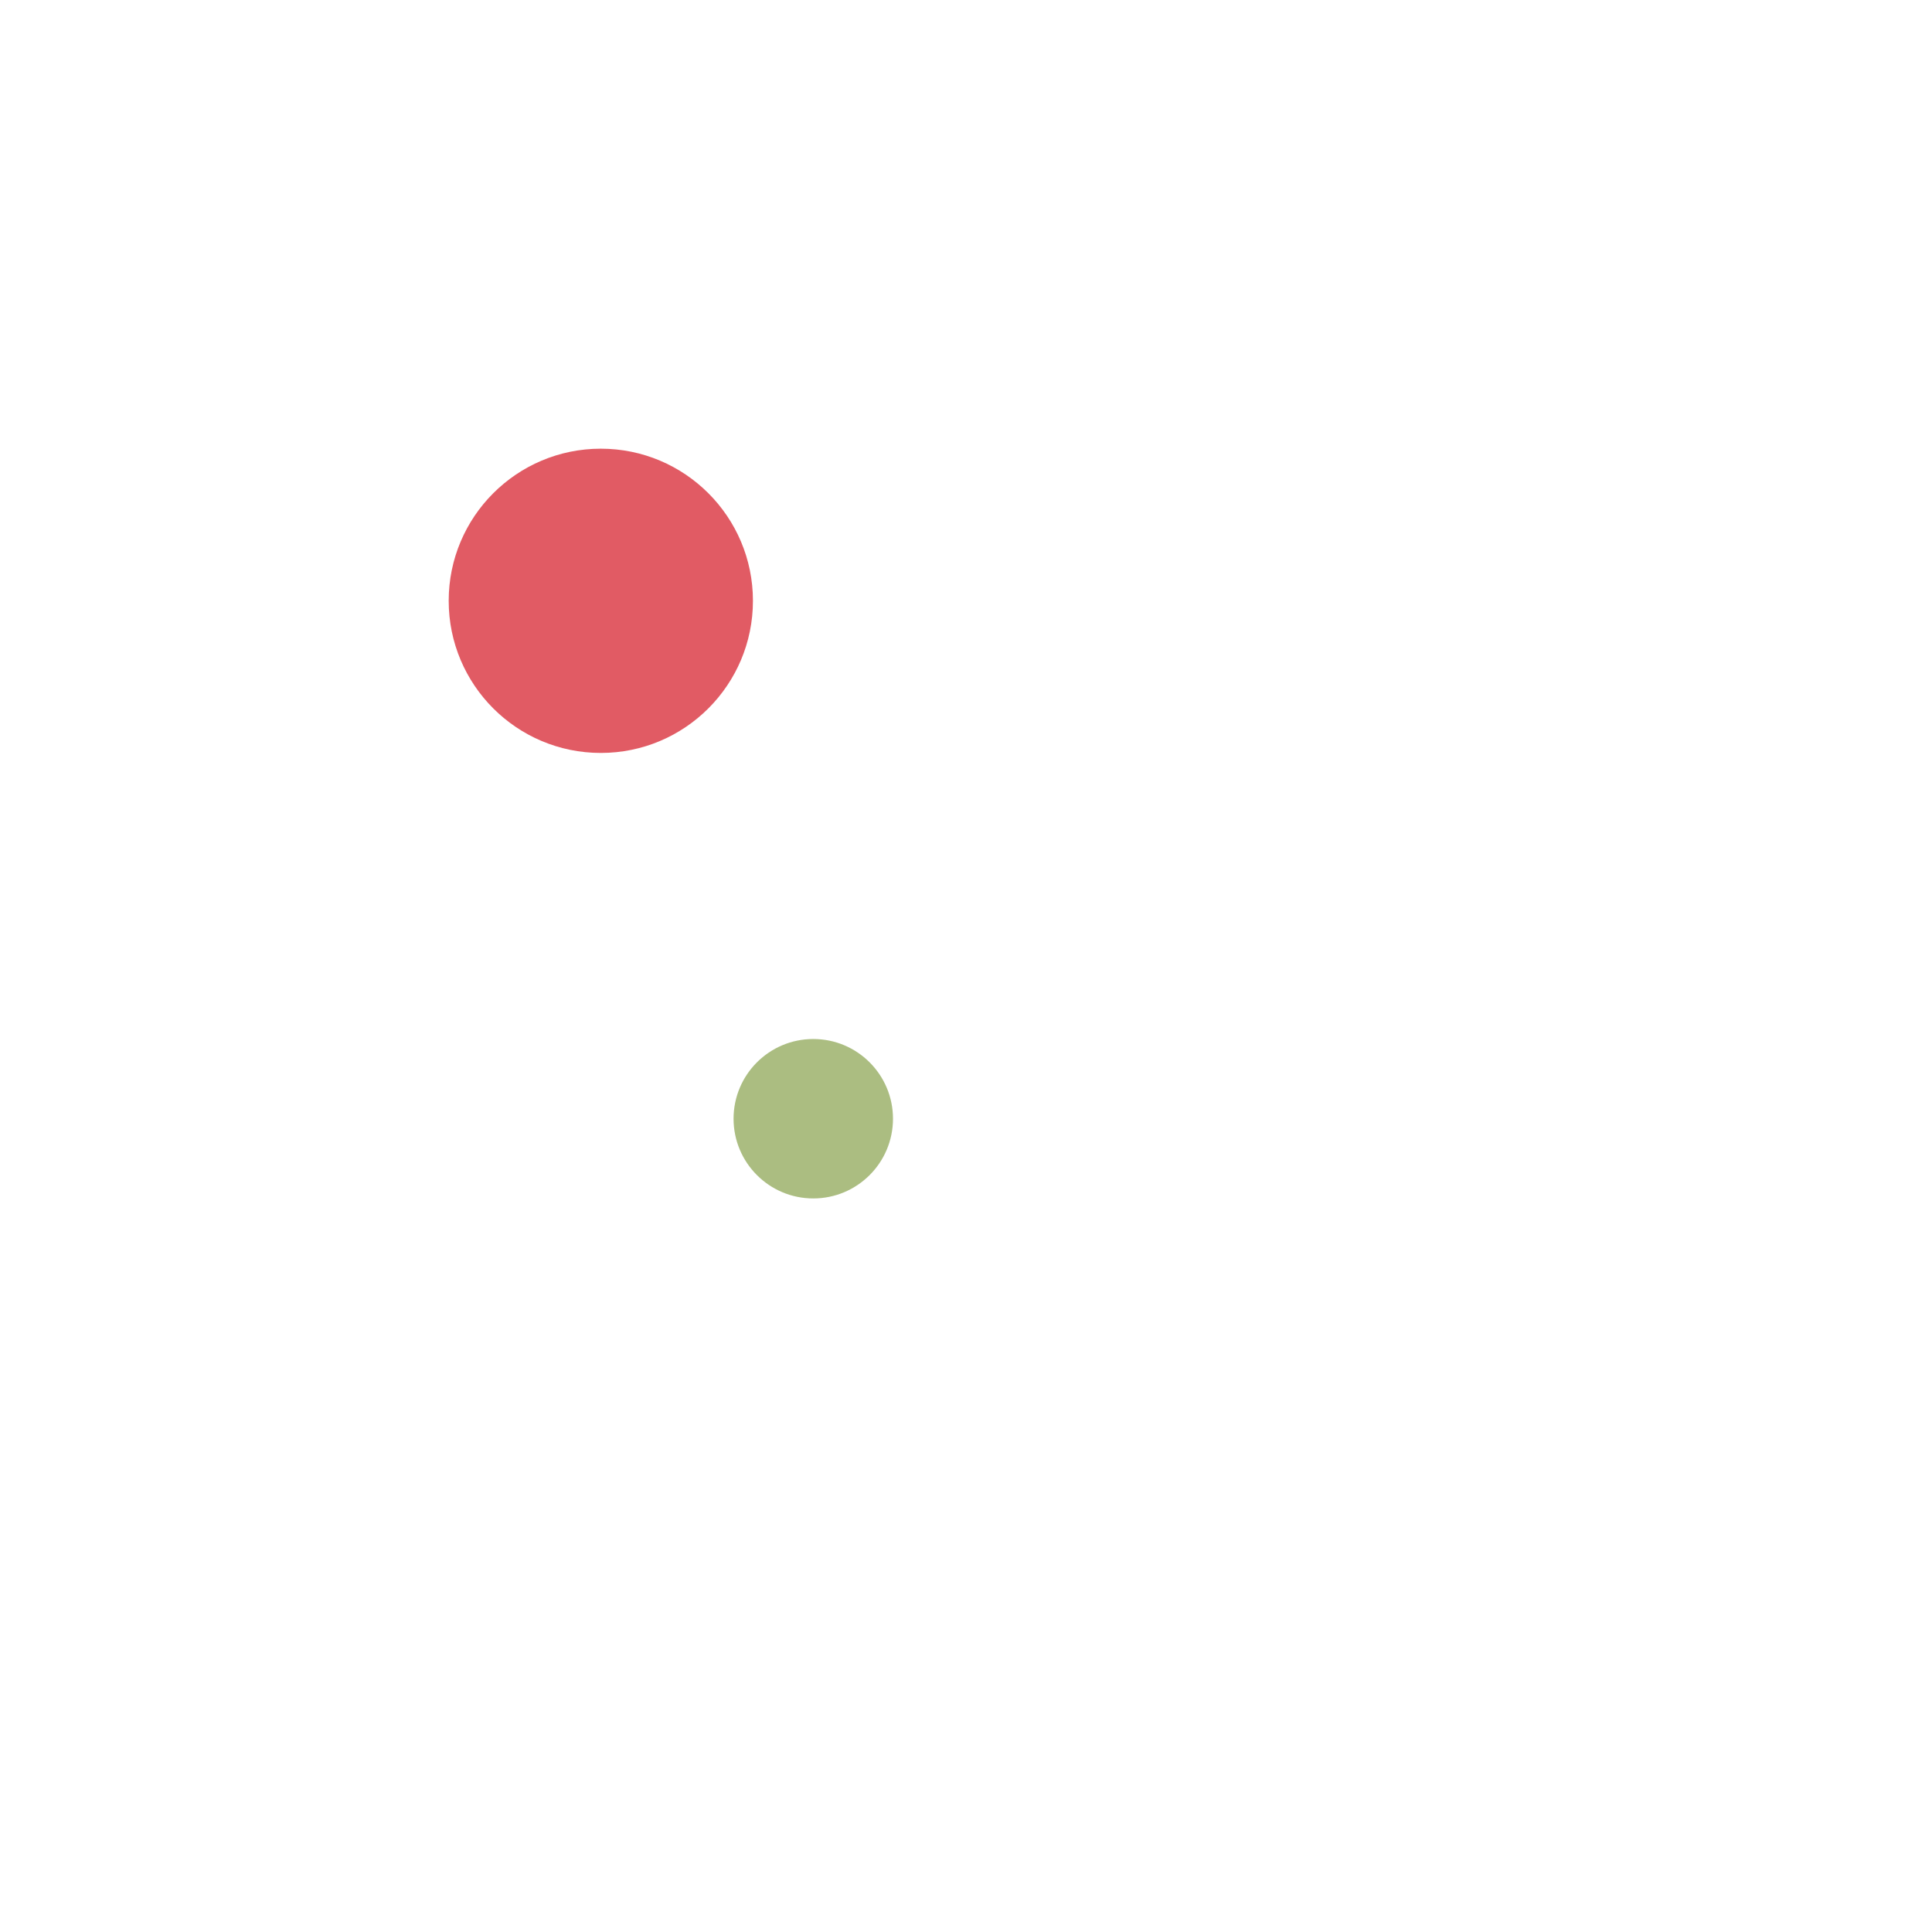 <svg xmlns="http://www.w3.org/2000/svg" xmlns:xlink="http://www.w3.org/1999/xlink"
     style="margin:auto;background:#fff;display:block;" width="200px" height="200px" viewBox="0 0 100 100"
     preserveAspectRatio="xMidYMid">
    <circle cx="31.098" cy="31.098" r="7.874" fill="#e15b64">
        <animate attributeName="cx" values="71.213;28.787;71.213" keyTimes="0;0.5;1"
                 dur="1s" calcMode="spline" keySplines="0.3 0 0.7 1;0.3 0 0.7 1" repeatCount="indefinite"
                 begin="-0.25s"></animate>
        <animate attributeName="cy" values="71.213;28.787;71.213" keyTimes="0;0.5;1"
                 dur="1s" calcMode="spline" keySplines="0.3 0 0.7 1;0.3 0 0.7 1" repeatCount="indefinite"
                 begin="-0.25s"></animate>
        <animate attributeName="r" values="10;2;10;2;10" keyTimes="0;0.25;0.5;0.75;1" dur="1s" repeatCount="indefinite"
                 begin="-0.25s"></animate>
    </circle>
    <circle cx="42.095" cy="57.905" r="4.126" fill="#abbd81">
        <animate attributeName="cx" values="28.787;71.213;28.787" keyTimes="0;0.5;1"
                 dur="1s" calcMode="spline" keySplines="0.3 0 0.7 1;0.3 0 0.7 1" repeatCount="indefinite"
                 begin="0s"></animate>
        <animate attributeName="cy" values="71.213;28.787;71.213" keyTimes="0;0.5;1"
                 dur="1s" calcMode="spline" keySplines="0.3 0 0.7 1;0.3 0 0.7 1" repeatCount="indefinite"
                 begin="0s"></animate>
        <animate attributeName="r" values="10;2;10;2;10" keyTimes="0;0.25;0.5;0.75;1" dur="1s" repeatCount="indefinite"
                 begin="0s"></animate>
    </circle>
</svg>